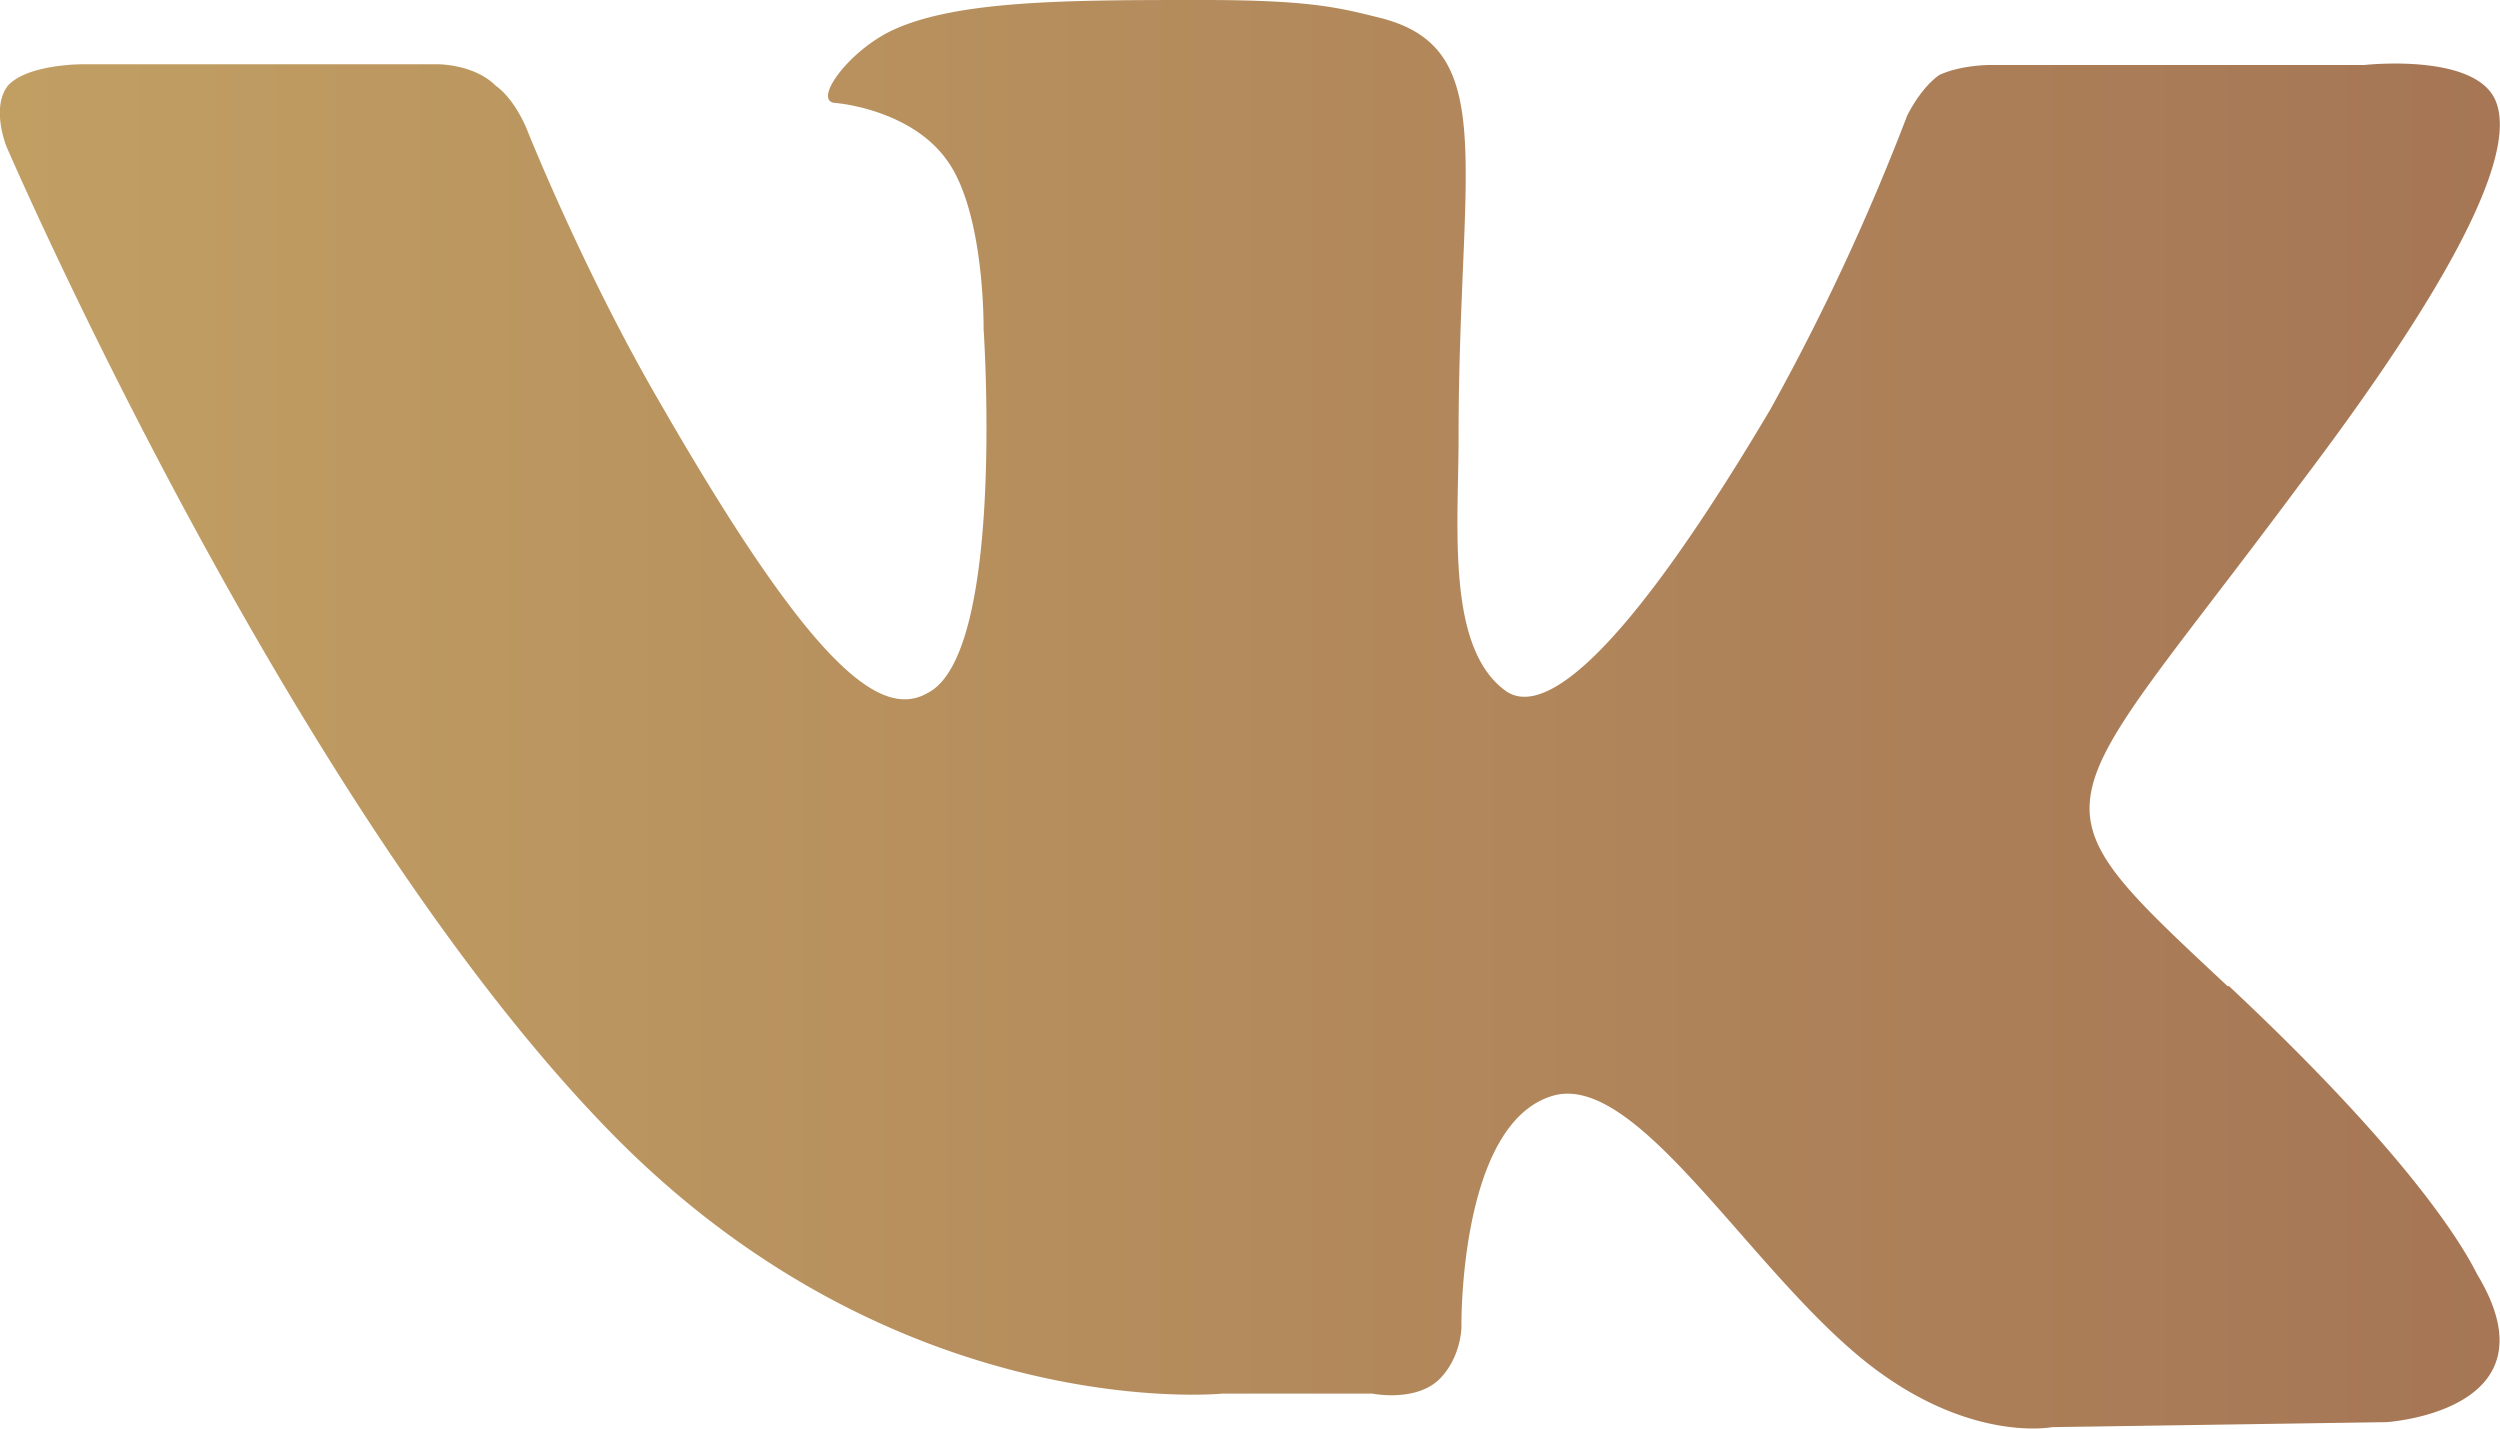 <svg xmlns="http://www.w3.org/2000/svg" xmlns:xlink="http://www.w3.org/1999/xlink" width="35" height="20" viewBox="0 0 35 20"><defs><path id="2k13a" d="M1101.2 5550.8c2.8 2.62 3.39 3.87 3.48 4.04 1.16 1.92-1.27 2.07-1.27 2.07l-4.68.07s-1.02.2-2.32-.7c-1.76-1.2-3.45-4.35-4.7-3.93-1.29.42-1.25 3.23-1.25 3.23s0 .4-.29.71c-.33.35-.96.22-.96.22h-2.09s-4.62.47-8.67-3.76c-4.44-4.61-8.36-13.7-8.36-13.7s-.22-.54.02-.85c.27-.3 1.03-.3 1.03-.3h5s.5 0 .8.3c.28.2.44.62.44.62s.8 2.01 1.89 3.87c2.08 3.61 3.05 4.4 3.72 4.01 1.09-.56.78-5.1.78-5.1s.02-1.66-.53-2.38c-.42-.57-1.21-.75-1.56-.78-.29-.04.18-.7.78-1 .9-.44 2.49-.44 4.37-.44 1.47 0 1.89.1 2.45.24 1.74.41 1.14 2.03 1.14 5.88 0 1.25-.18 2.96.67 3.56.39.26 1.33.04 3.69-3.94a32.04 32.04 0 0 0 1.92-4.12s.18-.38.45-.57c.3-.14.7-.14.7-.14h5.25s1.6-.18 1.85.53c.27.74-.6 2.5-2.76 5.35-3.51 4.73-3.91 4.3-1 7.02z"/><linearGradient id="2k13b" x1="1105" x2="1070" y1="5547.86" y2="5547.86" gradientUnits="userSpaceOnUse"><stop offset="0" stop-color="#a67655"/><stop offset="1" stop-color="#c19f63"/></linearGradient></defs><g><g transform="translate(-1070 -5537)"><use fill="url(#2k13b)" xlink:href="#2k13a"/></g></g></svg>